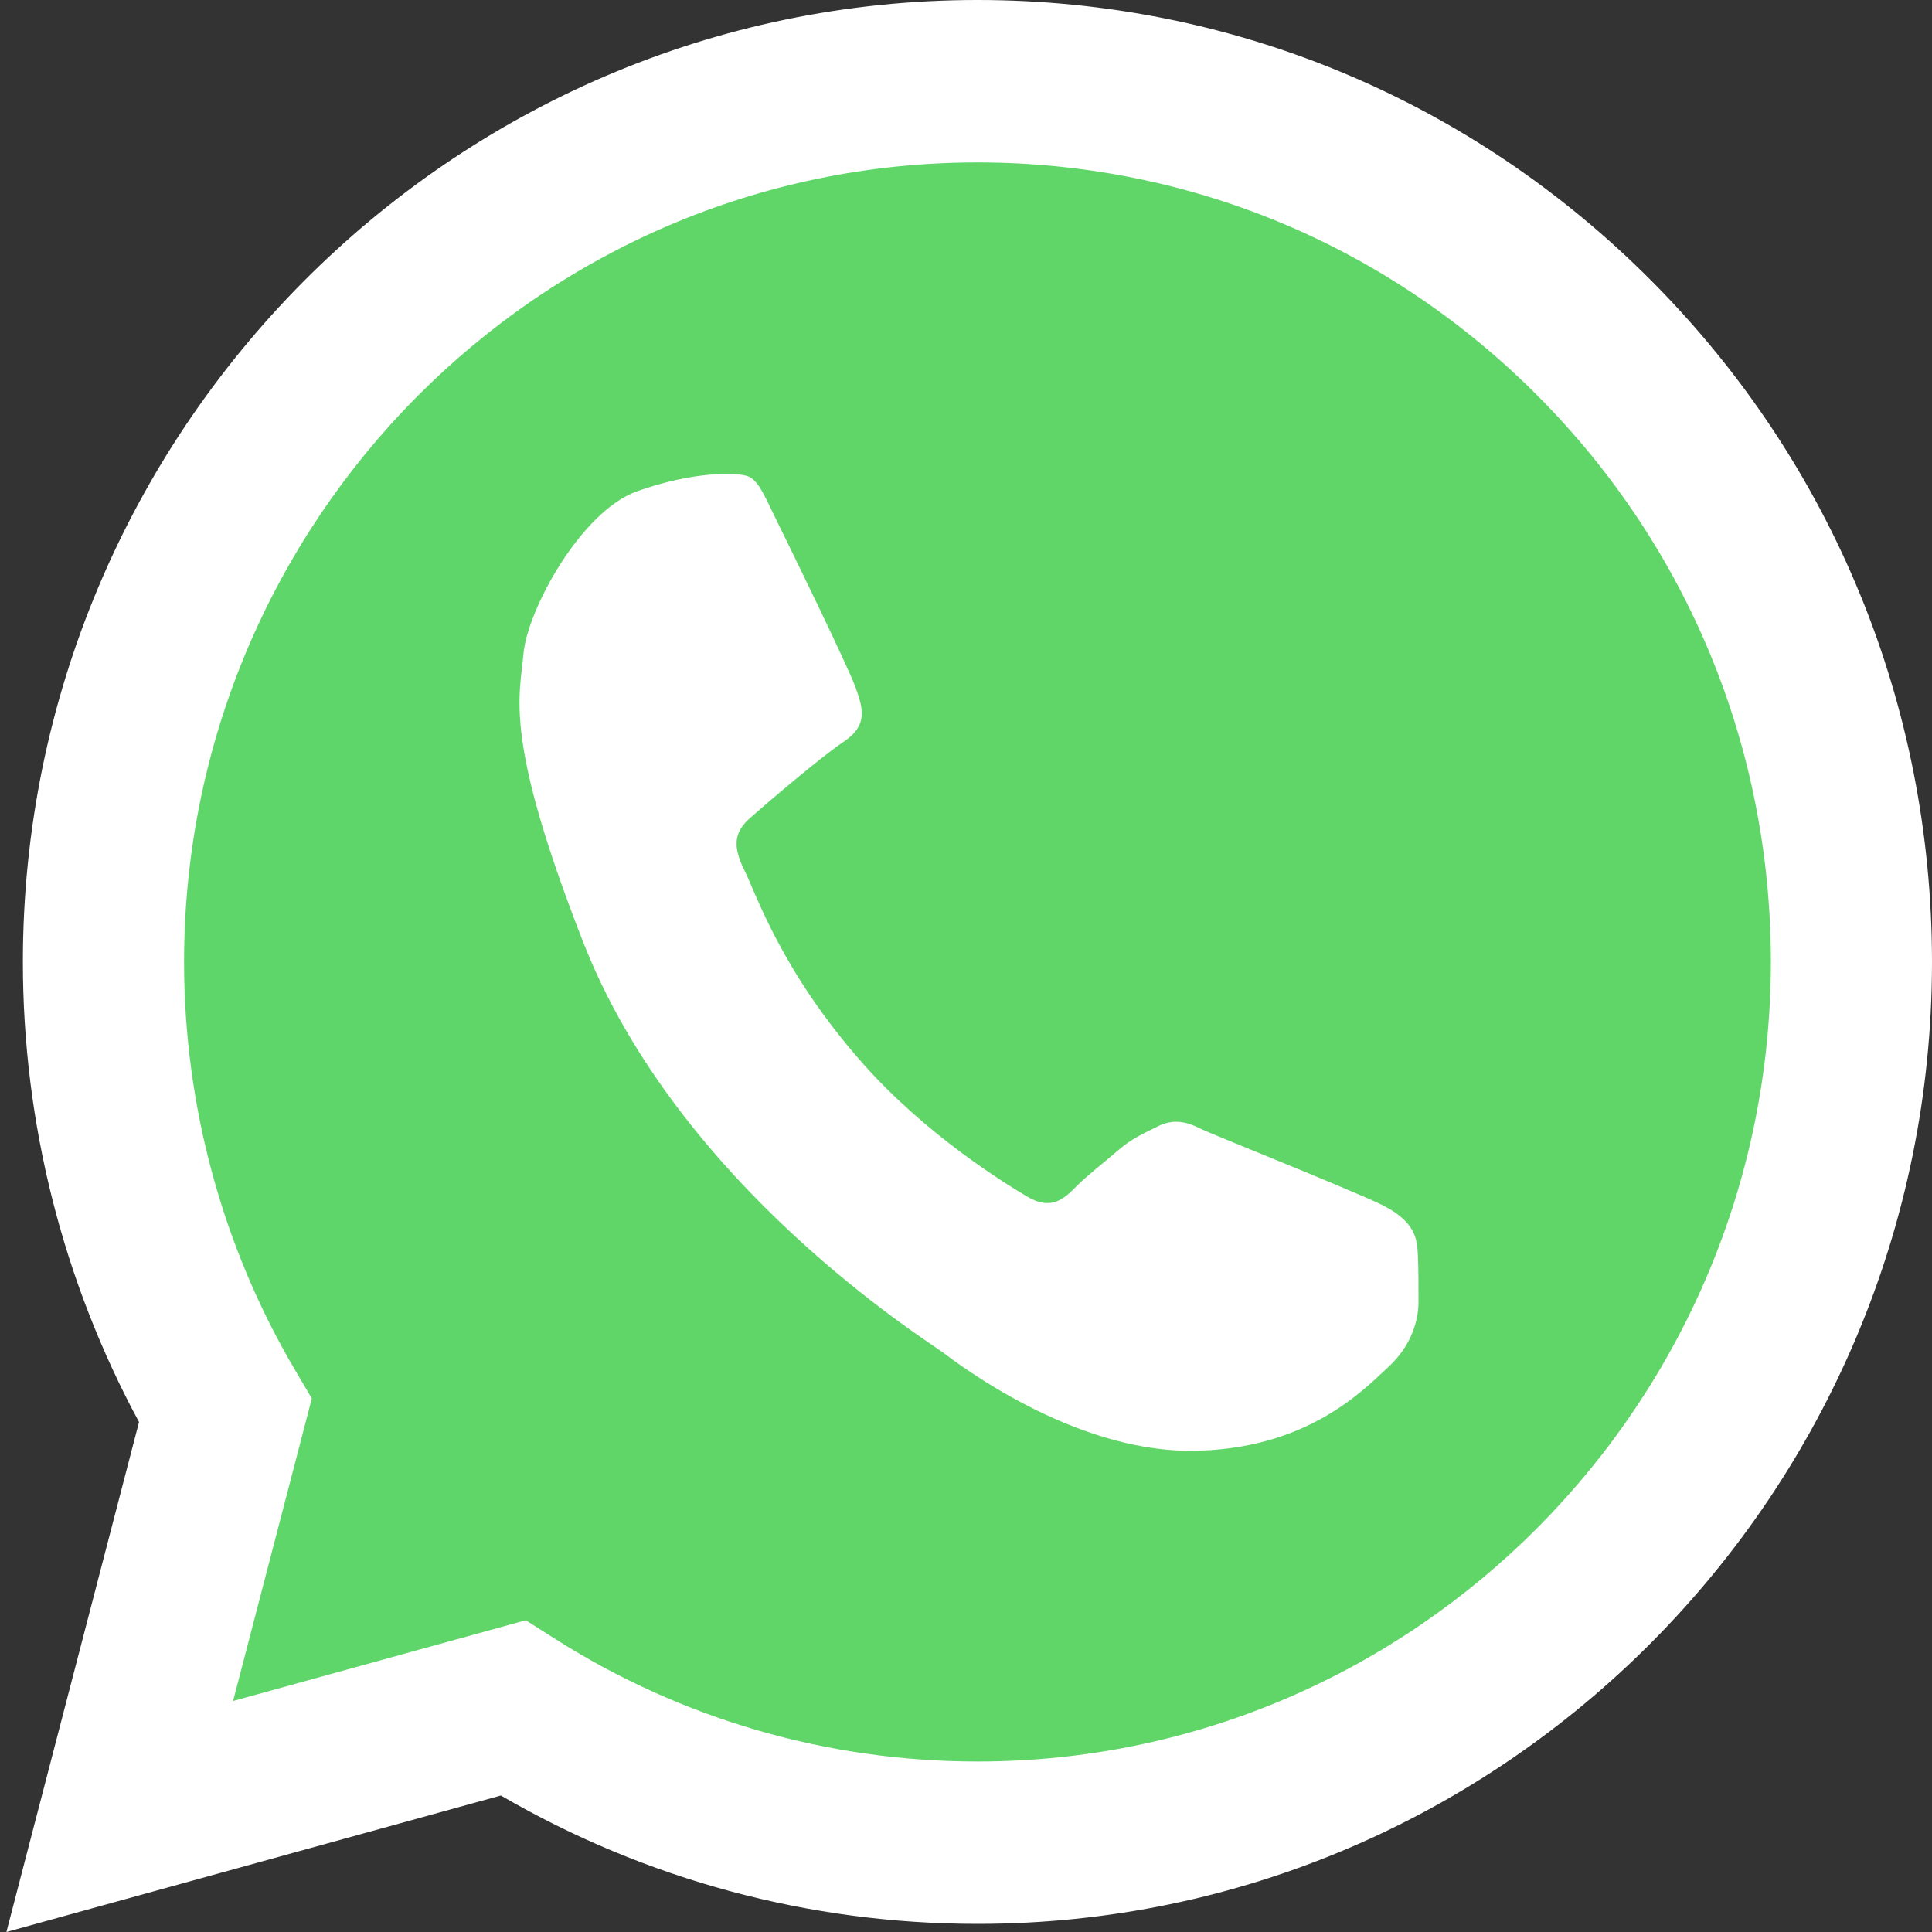 <svg width="25" height="25" viewBox="0 0 25 25" fill="none" xmlns="http://www.w3.org/2000/svg">
  <rect x="0" y="0" width="25" height="25" fill="#333333" stroke="none"/>
  <g clip-path="url(#clip0_2_32)">
    <path d="M12.65 24.466C10.549 24.467 8.498 23.914 6.69 22.862L0.514 24.567L2.171 18.197C1.219 16.435 0.721 14.461 0.721 12.455V12.449C0.721 5.827 6.068 0.436 12.64 0.433C15.825 0.432 18.82 1.681 21.073 3.95C23.326 6.218 24.567 9.235 24.569 12.45C24.569 19.073 19.222 24.464 12.65 24.466" fill="url(#paint0_linear_2_32)"/>
    <path d="M12.653 24.895C10.477 24.896 8.353 24.323 6.481 23.234L0.083 25L1.799 18.401C0.816 16.583 0.297 14.536 0.296 12.453V12.448C0.296 5.588 5.836 0.003 12.644 0C15.943 -0.001 19.045 1.293 21.379 3.643C23.713 5.993 24.999 9.118 25 12.448C25 19.309 19.461 24.893 12.653 24.895ZM6.803 20.966L7.191 21.212C8.825 22.248 10.714 22.795 12.653 22.794C18.311 22.792 22.915 18.151 22.915 12.444C22.914 9.68 21.845 7.083 19.905 5.129C17.965 3.176 15.387 2.101 12.644 2.102C6.986 2.104 2.382 6.745 2.382 12.448V12.452C2.383 14.309 2.878 16.13 3.812 17.718L4.035 18.096L3.016 22.011L6.803 20.966H6.803Z" fill="url(#paint1_linear_2_32)"/>
    <path d="M17.815 15.559C18.329 15.792 18.339 16.037 18.348 16.259C18.356 16.44 18.355 16.647 18.355 16.855C18.355 17.062 18.278 17.399 17.97 17.684C17.661 17.969 16.914 18.773 15.396 18.773C13.877 18.773 12.41 17.658 12.204 17.503C11.998 17.347 8.783 15.351 7.546 12.19C6.518 9.562 6.722 9.028 6.774 8.458C6.825 7.887 7.52 6.617 8.241 6.358C8.961 6.099 9.579 6.099 9.708 6.177C9.836 6.254 9.914 6.462 10.068 6.773C10.222 7.084 10.969 8.613 11.072 8.898C11.175 9.183 11.226 9.391 10.917 9.598C10.609 9.805 9.914 10.401 9.708 10.583C9.502 10.764 9.476 10.945 9.63 11.256C9.785 11.568 10.111 12.569 11.162 13.758C11.98 14.682 12.99 15.306 13.299 15.488C13.608 15.669 13.775 15.507 13.929 15.351C14.067 15.212 14.289 15.04 14.469 14.885C14.649 14.73 14.778 14.678 14.984 14.574C15.19 14.47 15.37 14.522 15.524 14.6C15.679 14.678 17.205 15.282 17.815 15.559Z" fill="white"/>
  </g>
  <defs>
    <linearGradient id="paint0_linear_2_32" x1="-2380.91" y1="-1182.14" x2="24.569" y2="-1182.14" gradientUnits="userSpaceOnUse">
      <stop stop-color="#1FAF38"/>
      <stop offset="1" stop-color="#60D669"/>
    </linearGradient>
    <linearGradient id="paint1_linear_2_32" x1="-2466.73" y1="-1225" x2="25" y2="-1225" gradientUnits="userSpaceOnUse">
      <stop stop-color="#F9F9F9"/>
      <stop offset="1" stop-color="white"/>
    </linearGradient>
    <clipPath id="clip0_2_32">
      <rect width="25" height="25" fill="white" transform="matrix(0 -1 -1 0 25 25)"/>
    </clipPath>
  </defs>
</svg>